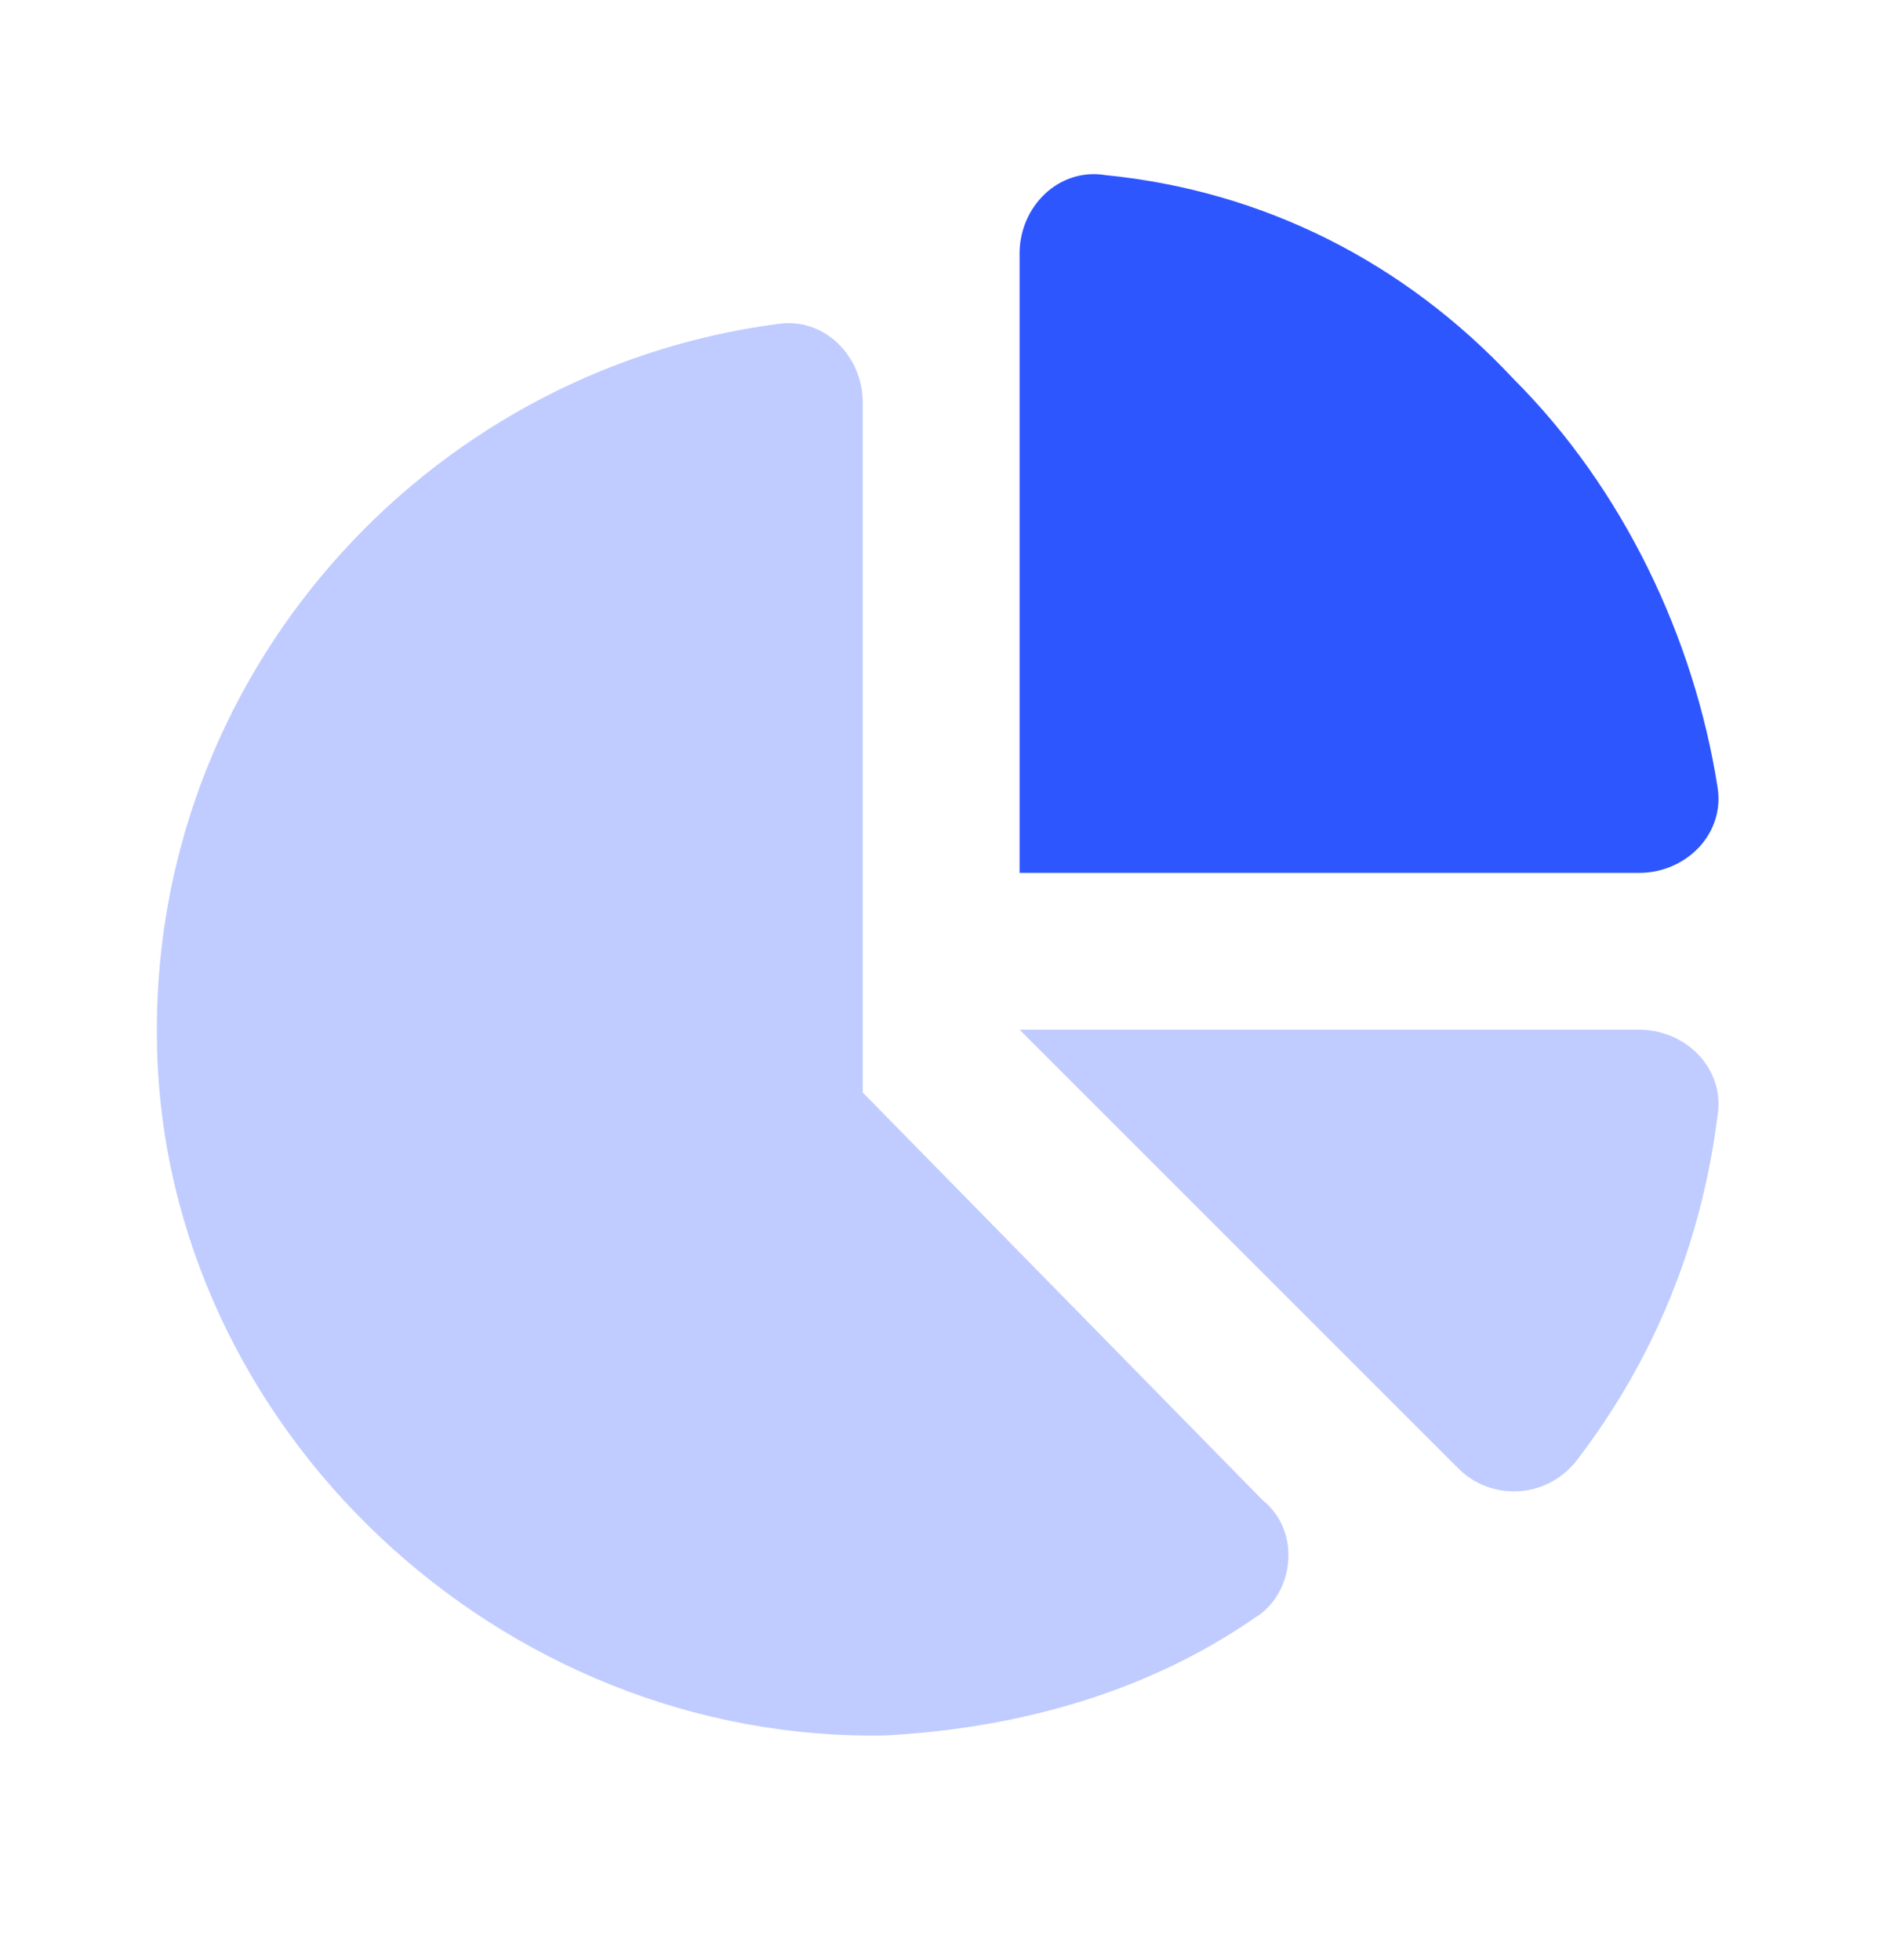 <svg width="24" height="25" viewBox="0 0 24 25" fill="none" xmlns="http://www.w3.org/2000/svg">
<path d="M13.002 11.133V3.234C13.002 2.634 13.502 2.134 14.102 2.234C16.102 2.434 17.902 3.334 19.302 4.834C20.702 6.234 21.602 8.134 21.902 10.034C22.002 10.634 21.502 11.133 20.902 11.133H13.002Z" fill="#2E56FF"/>
<path opacity="0.3" d="M11.002 13.934V5.134C11.002 4.534 10.502 4.034 9.902 4.134C5.402 4.734 1.902 8.634 2.002 13.334C2.102 18.234 6.402 22.234 11.302 22.134C13.102 22.034 14.702 21.534 16.002 20.634C16.502 20.334 16.602 19.534 16.102 19.134L11.002 13.934Z" fill="#2E56FF"/>
<path opacity="0.3" d="M21.902 14.233C21.702 15.833 21.102 17.333 20.102 18.633C19.702 19.133 19.002 19.133 18.602 18.733L13.002 13.133H20.902C21.502 13.133 22.002 13.633 21.902 14.233Z" fill="#2E56FF"/>
</svg>

